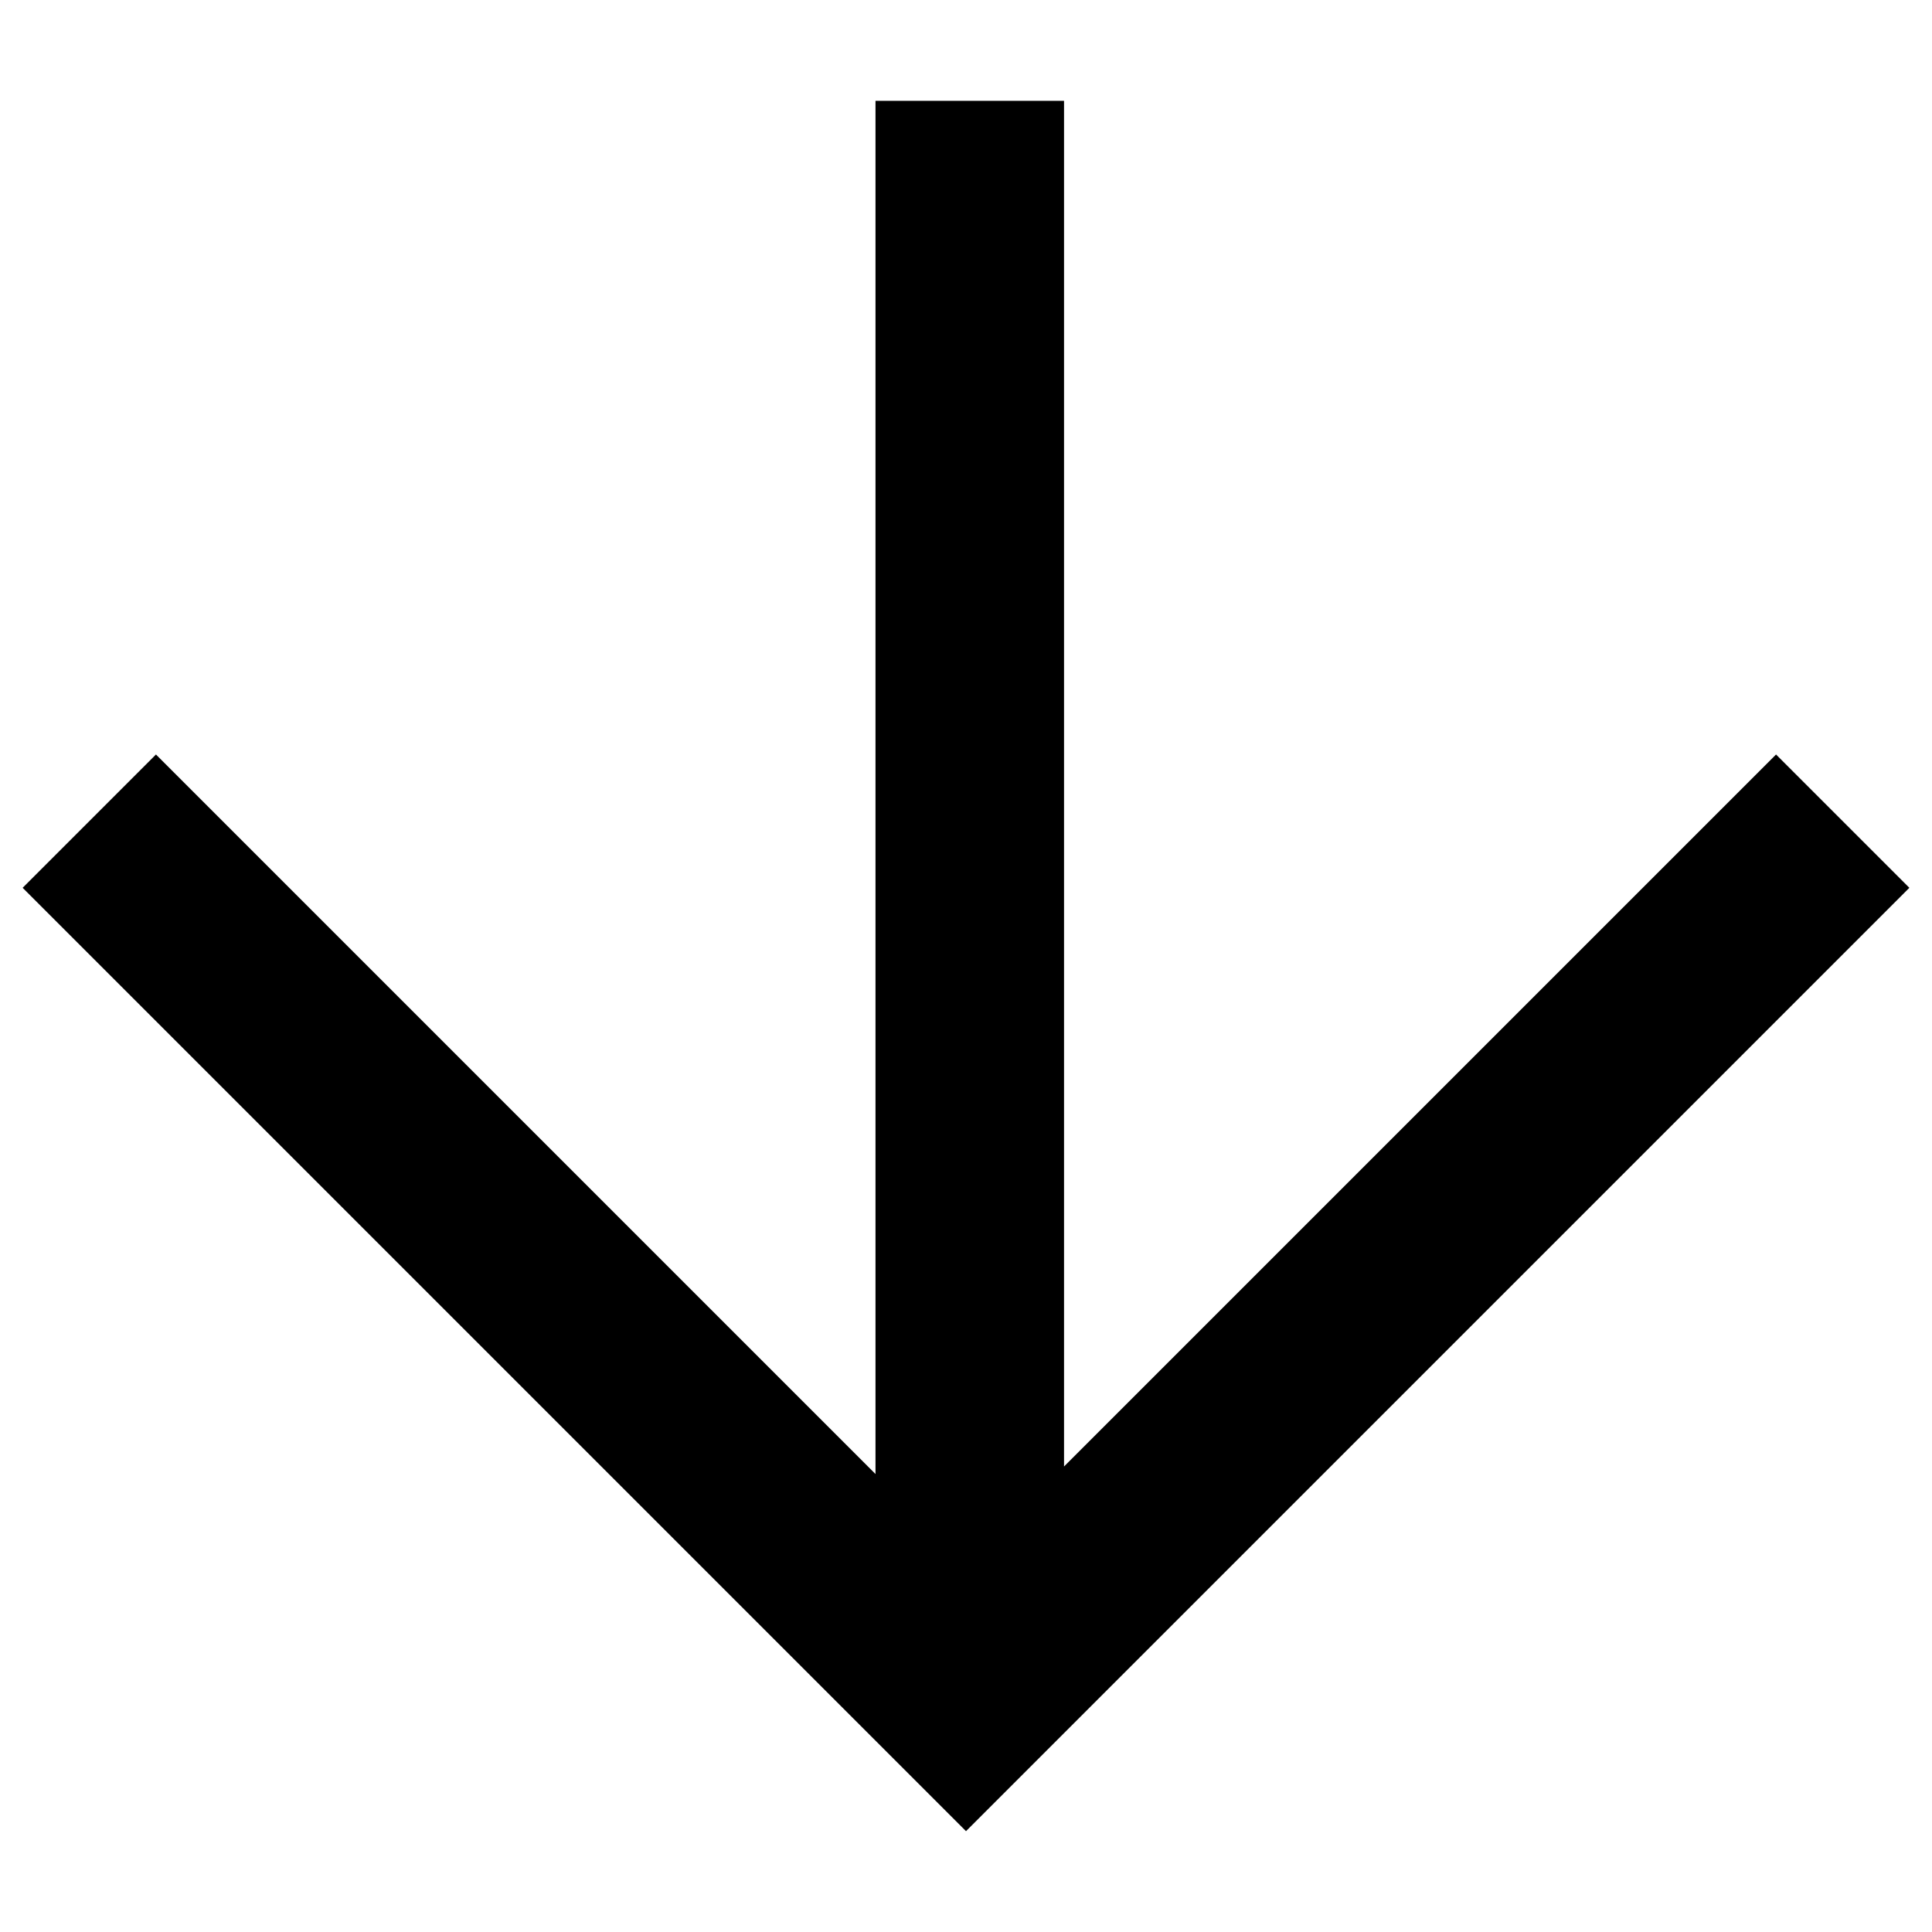 <?xml version="1.0" standalone="no"?><!DOCTYPE svg PUBLIC "-//W3C//DTD SVG 1.1//EN" "http://www.w3.org/Graphics/SVG/1.1/DTD/svg11.dtd"><svg t="1662364688861" class="icon" viewBox="0 0 1024 1024" version="1.1" xmlns="http://www.w3.org/2000/svg" p-id="17791" xmlns:xlink="http://www.w3.org/1999/xlink" width="200" height="200"><path d="M941.34 399.9L563.96 777.27V53.44h-99.93v727.83L82.66 399.9 12 470.56l500 500 500-500-70.66-70.66z" p-id="17792"></path></svg>